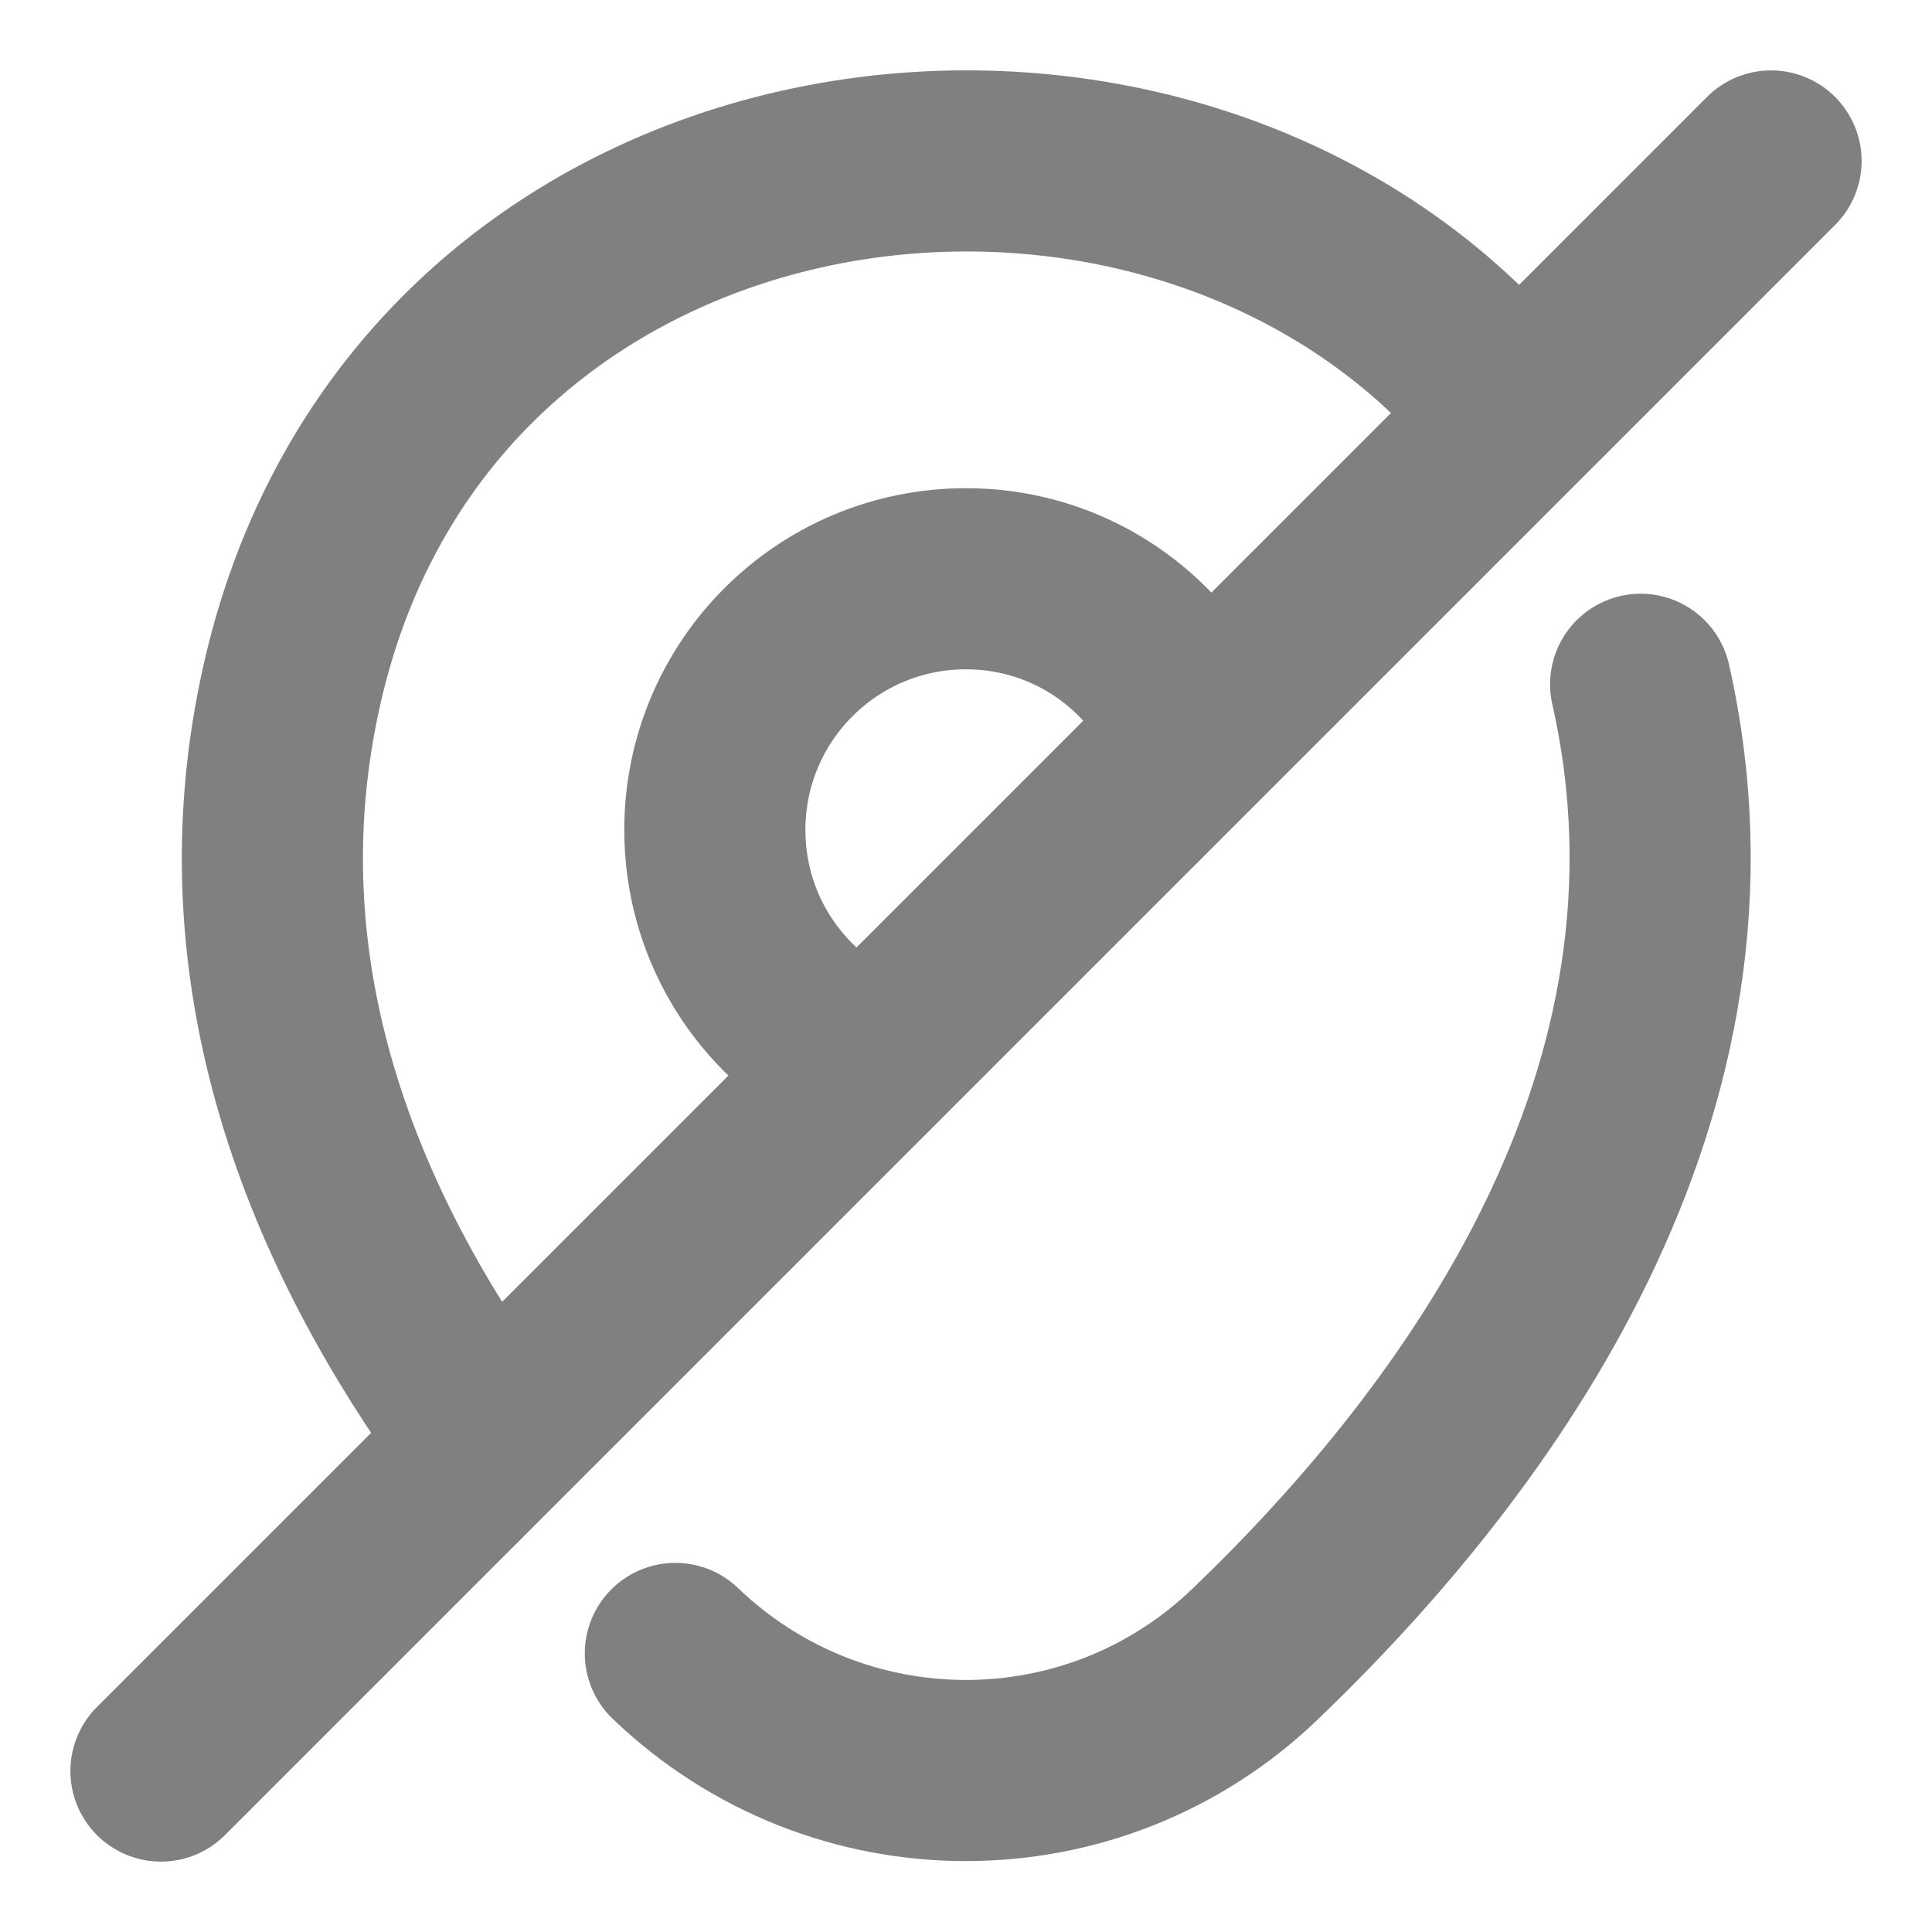 <svg width="16" height="16" viewBox="0 0 16 16" fill="none" xmlns="http://www.w3.org/2000/svg">
<path d="M6.947 8.667C6.333 8.307 5.92 7.64 5.92 6.873C5.92 5.727 6.847 4.793 8 4.793C8.767 4.793 9.433 5.207 9.793 5.827" stroke="#808080" stroke-width="1.5" stroke-linecap="round" stroke-linejoin="round"/>
<path d="M3.993 11.873C2.767 10.2 1.873 8.06 2.42 5.66C3.52 0.82 9.713 0.04 12.453 3.32" stroke="#808080" stroke-width="1.5" stroke-linecap="round" stroke-linejoin="round"/>
<path d="M13.587 5.667C14.353 9.053 12.247 11.92 10.4 13.693C9.06 14.986 6.94 14.986 5.593 13.693" stroke="#808080" stroke-width="1.5" stroke-linecap="round" stroke-linejoin="round"/>
<path d="M14.667 1.333L1.333 14.667" stroke="#808080" stroke-width="1.5" stroke-linecap="round" stroke-linejoin="round"/>
</svg>
